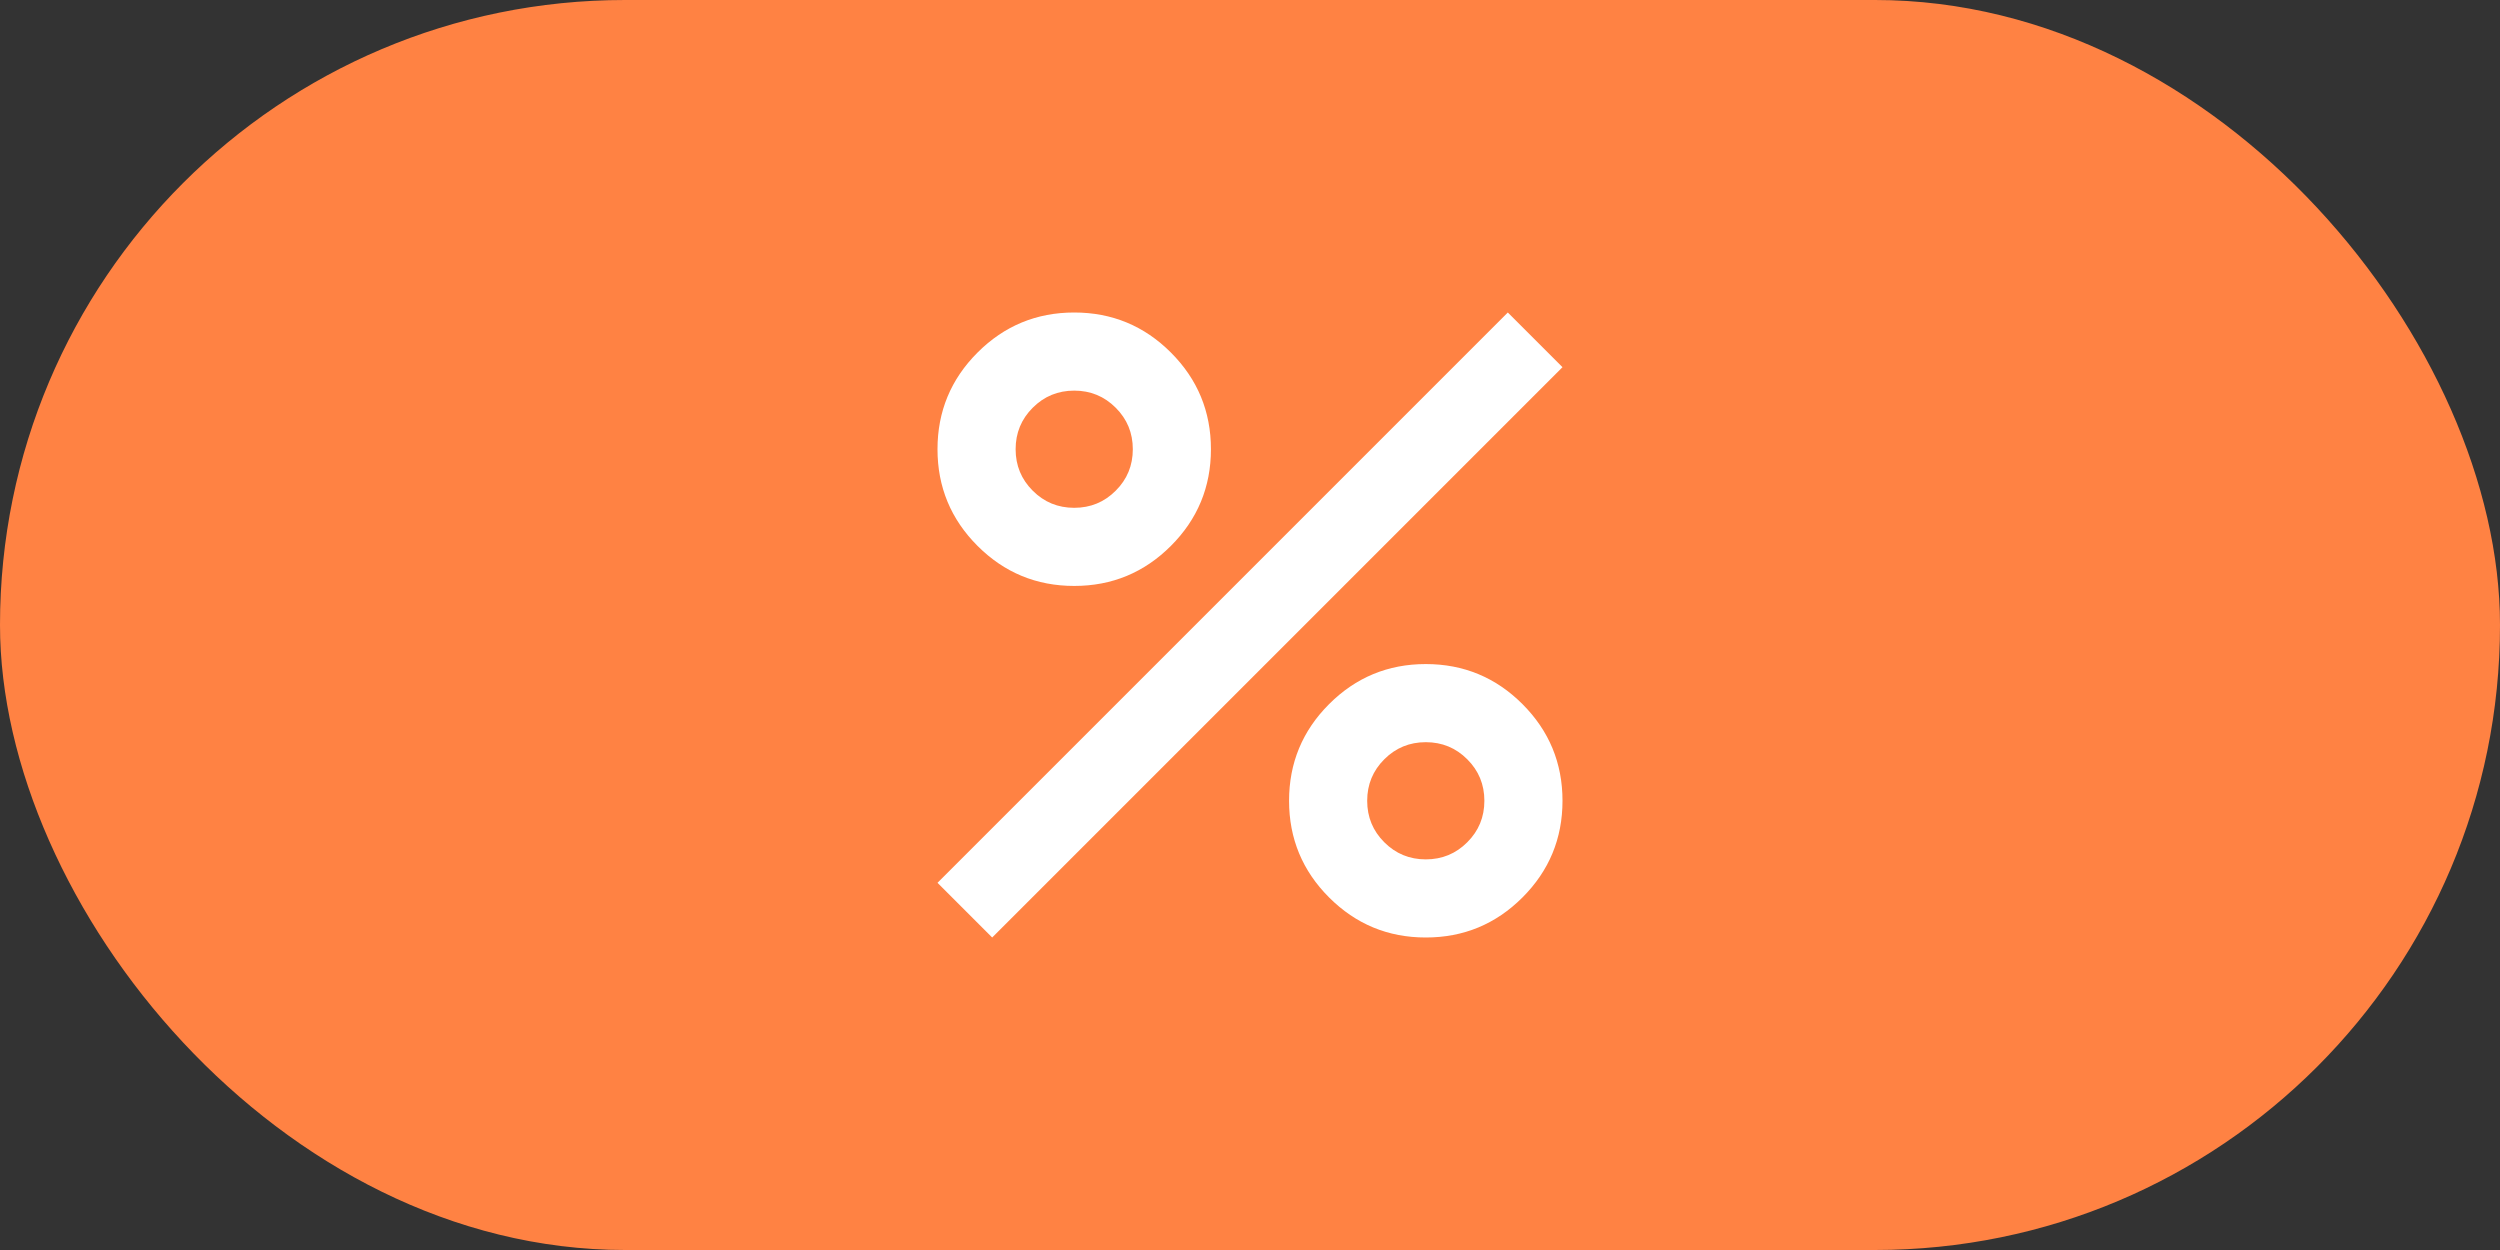 <svg width="64" height="32" viewBox="0 0 64 32" fill="none" xmlns="http://www.w3.org/2000/svg">
<rect x="0" y="0" width="64" height="32" fill="#333333" stroke="none"/>
<rect width="64" height="32" rx="16" fill="#FF8243"/>
<mask id="mask0_549_10815" style="mask-type:alpha" maskUnits="userSpaceOnUse" x="20" y="4" width="24" height="24">
<rect x="20" y="4" width="24" height="24" fill="#D9D9D9"/>
</mask>
<g mask="url(#mask0_549_10815)">
<path d="M27.5 15C26.533 15 25.708 14.658 25.025 13.975C24.342 13.292 24 12.467 24 11.5C24 10.533 24.342 9.708 25.025 9.025C25.708 8.342 26.533 8 27.5 8C28.467 8 29.292 8.342 29.975 9.025C30.658 9.708 31 10.533 31 11.5C31 12.467 30.658 13.292 29.975 13.975C29.292 14.658 28.467 15 27.5 15ZM27.5 13C27.917 13 28.271 12.854 28.562 12.562C28.854 12.271 29 11.917 29 11.5C29 11.083 28.854 10.729 28.562 10.438C28.271 10.146 27.917 10 27.5 10C27.083 10 26.729 10.146 26.438 10.438C26.146 10.729 26 11.083 26 11.5C26 11.917 26.146 12.271 26.438 12.562C26.729 12.854 27.083 13 27.5 13ZM36.5 24C35.533 24 34.708 23.658 34.025 22.975C33.342 22.292 33 21.467 33 20.5C33 19.533 33.342 18.708 34.025 18.025C34.708 17.342 35.533 17 36.5 17C37.467 17 38.292 17.342 38.975 18.025C39.658 18.708 40 19.533 40 20.5C40 21.467 39.658 22.292 38.975 22.975C38.292 23.658 37.467 24 36.5 24ZM36.5 22C36.917 22 37.271 21.854 37.562 21.562C37.854 21.271 38 20.917 38 20.5C38 20.083 37.854 19.729 37.562 19.438C37.271 19.146 36.917 19 36.5 19C36.083 19 35.729 19.146 35.438 19.438C35.146 19.729 35 20.083 35 20.5C35 20.917 35.146 21.271 35.438 21.562C35.729 21.854 36.083 22 36.5 22ZM25.4 24L24 22.6L38.6 8L40 9.4L25.4 24Z" fill="white"/>
</g>
</svg>
